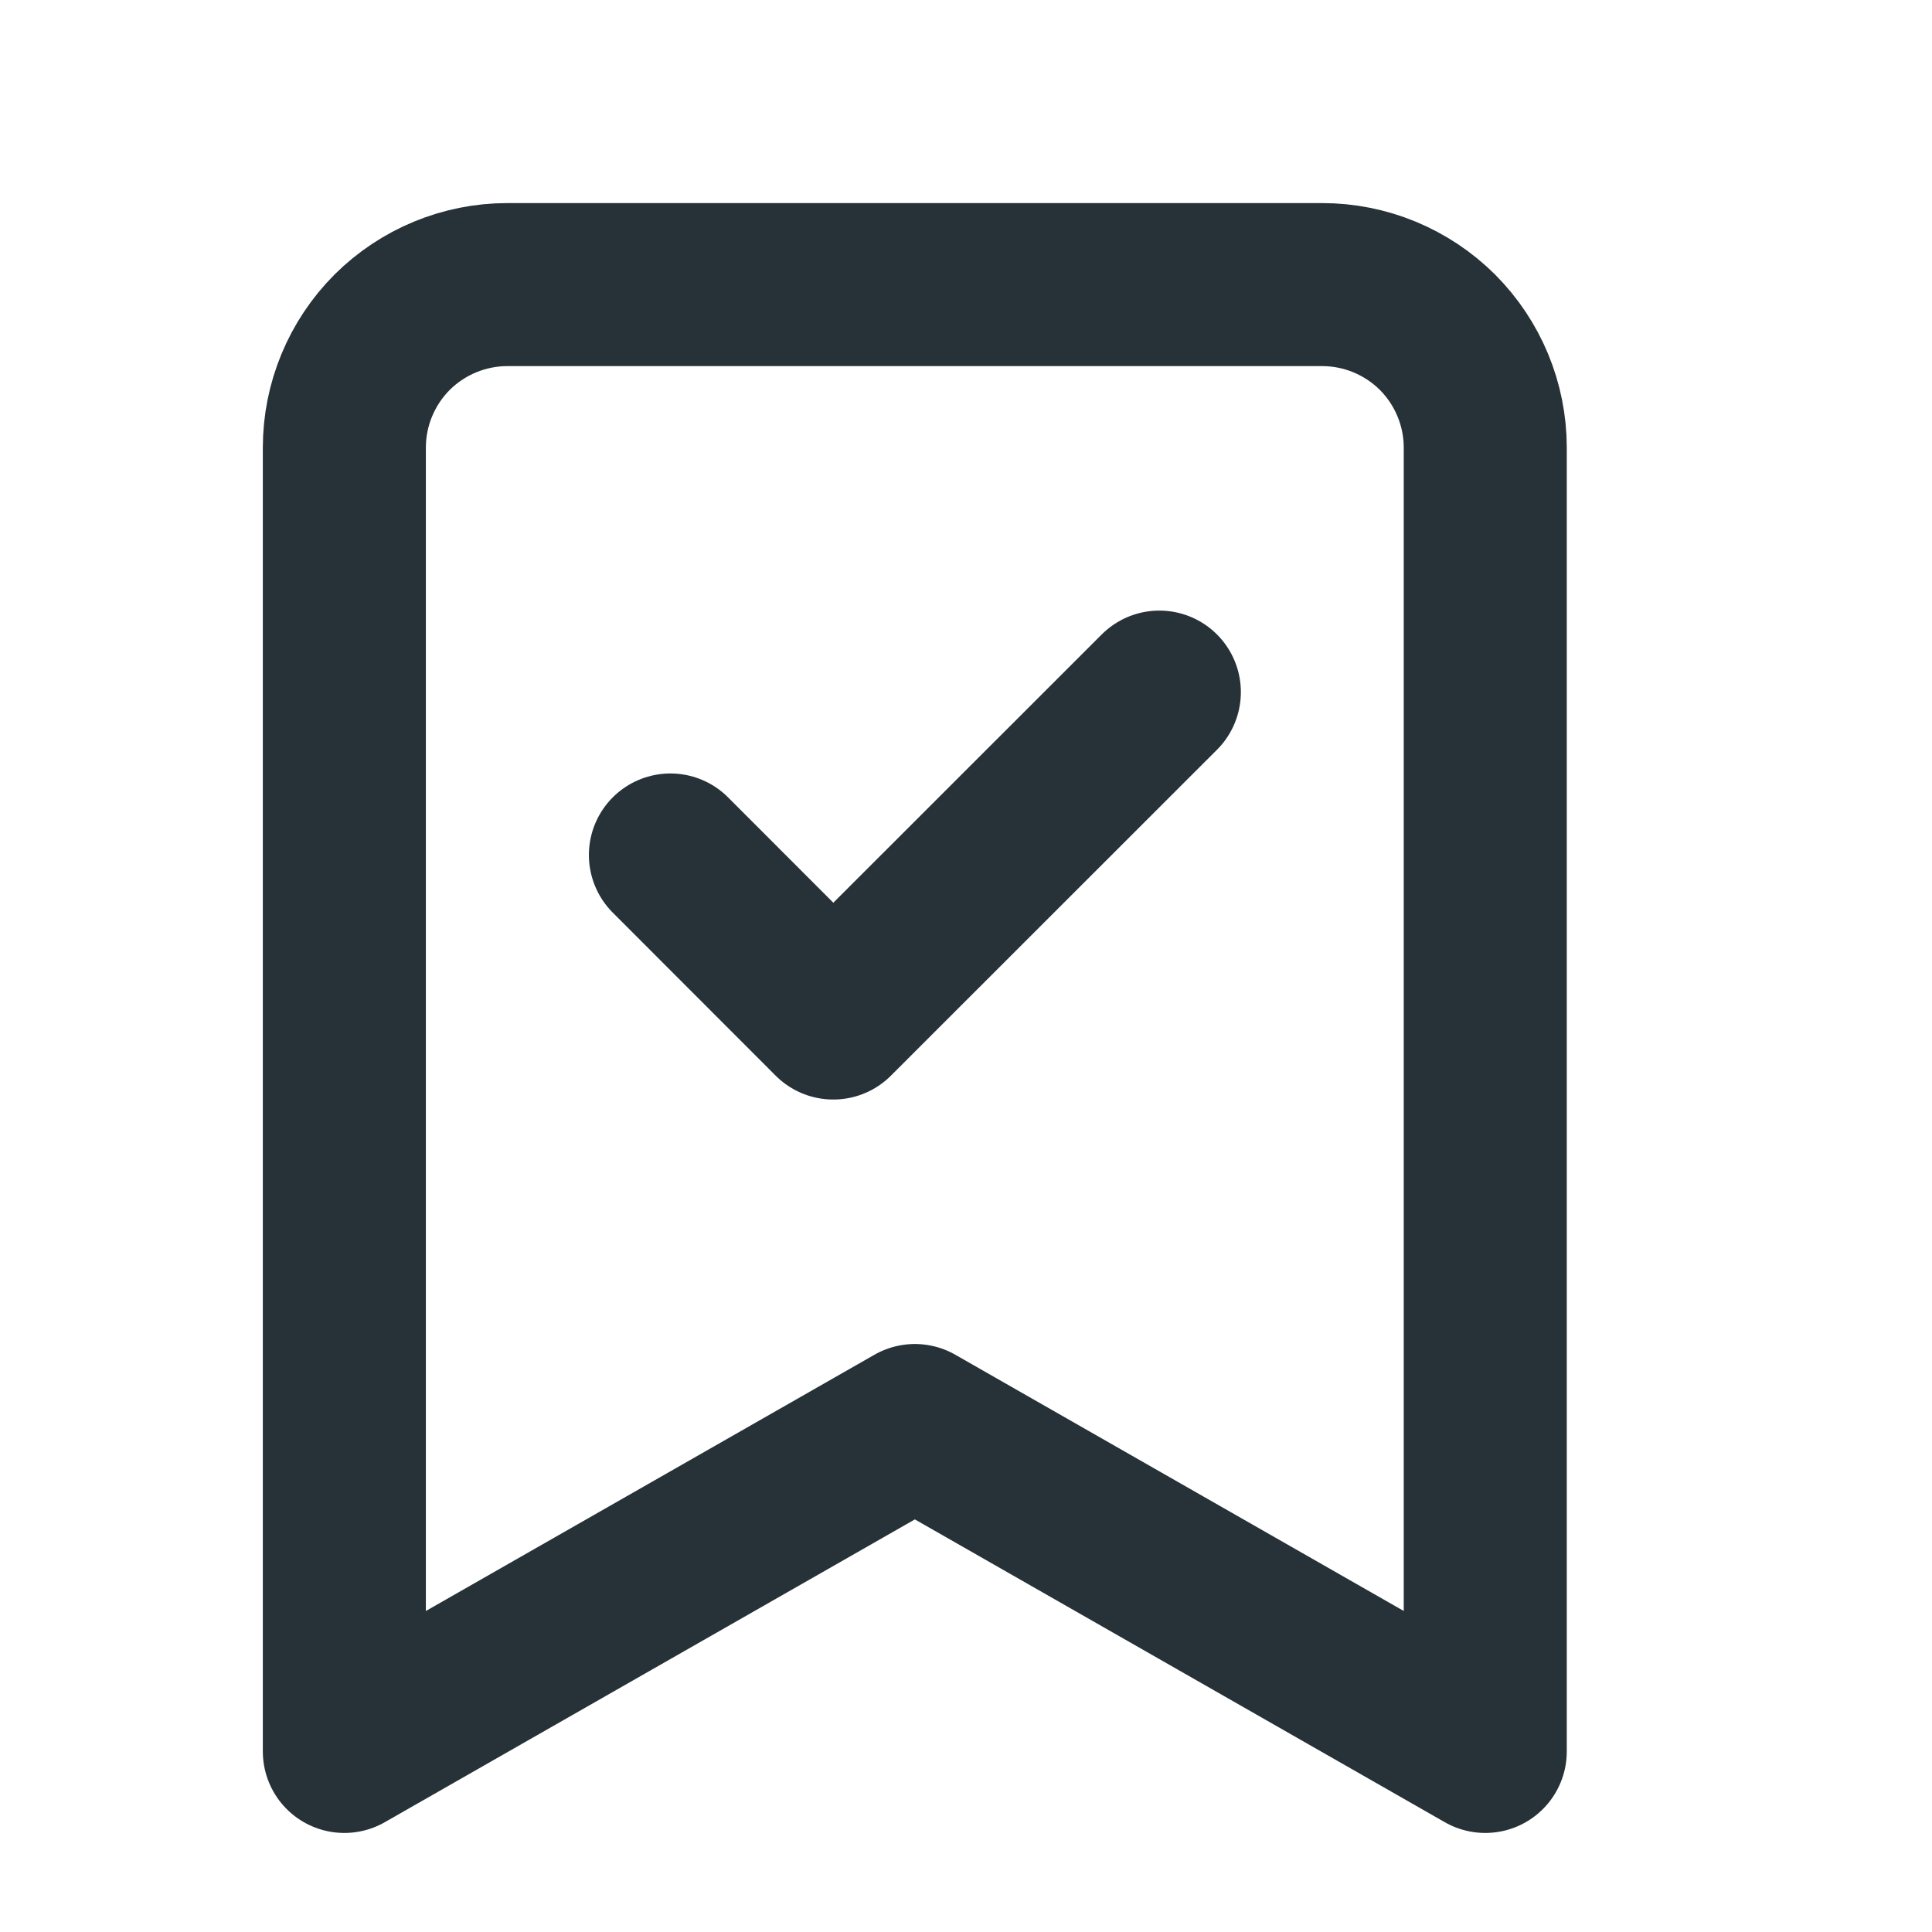<svg width="13" height="13" viewBox="0 0 13 13" fill="none" xmlns="http://www.w3.org/2000/svg">
<g clip-path="url(#clip0_216_633)">
<path d="M4.511 5.753L5.607 6.85L7.801 4.657M9.994 11.785L6.156 9.592L2.317 11.785V3.012C2.317 2.721 2.433 2.442 2.638 2.236C2.844 2.031 3.123 1.915 3.414 1.915H8.897C9.188 1.915 9.467 2.031 9.673 2.236C9.878 2.442 9.994 2.721 9.994 3.012V11.785Z" stroke="#263238" stroke-width="1.097" stroke-linecap="round" stroke-linejoin="round"/>
</g>
<defs>
<clipPath id="clip0_216_633">
<rect width="12" height="12" fill="white" transform="translate(0.36 0.933)"/>
</clipPath>
</defs>
</svg>
